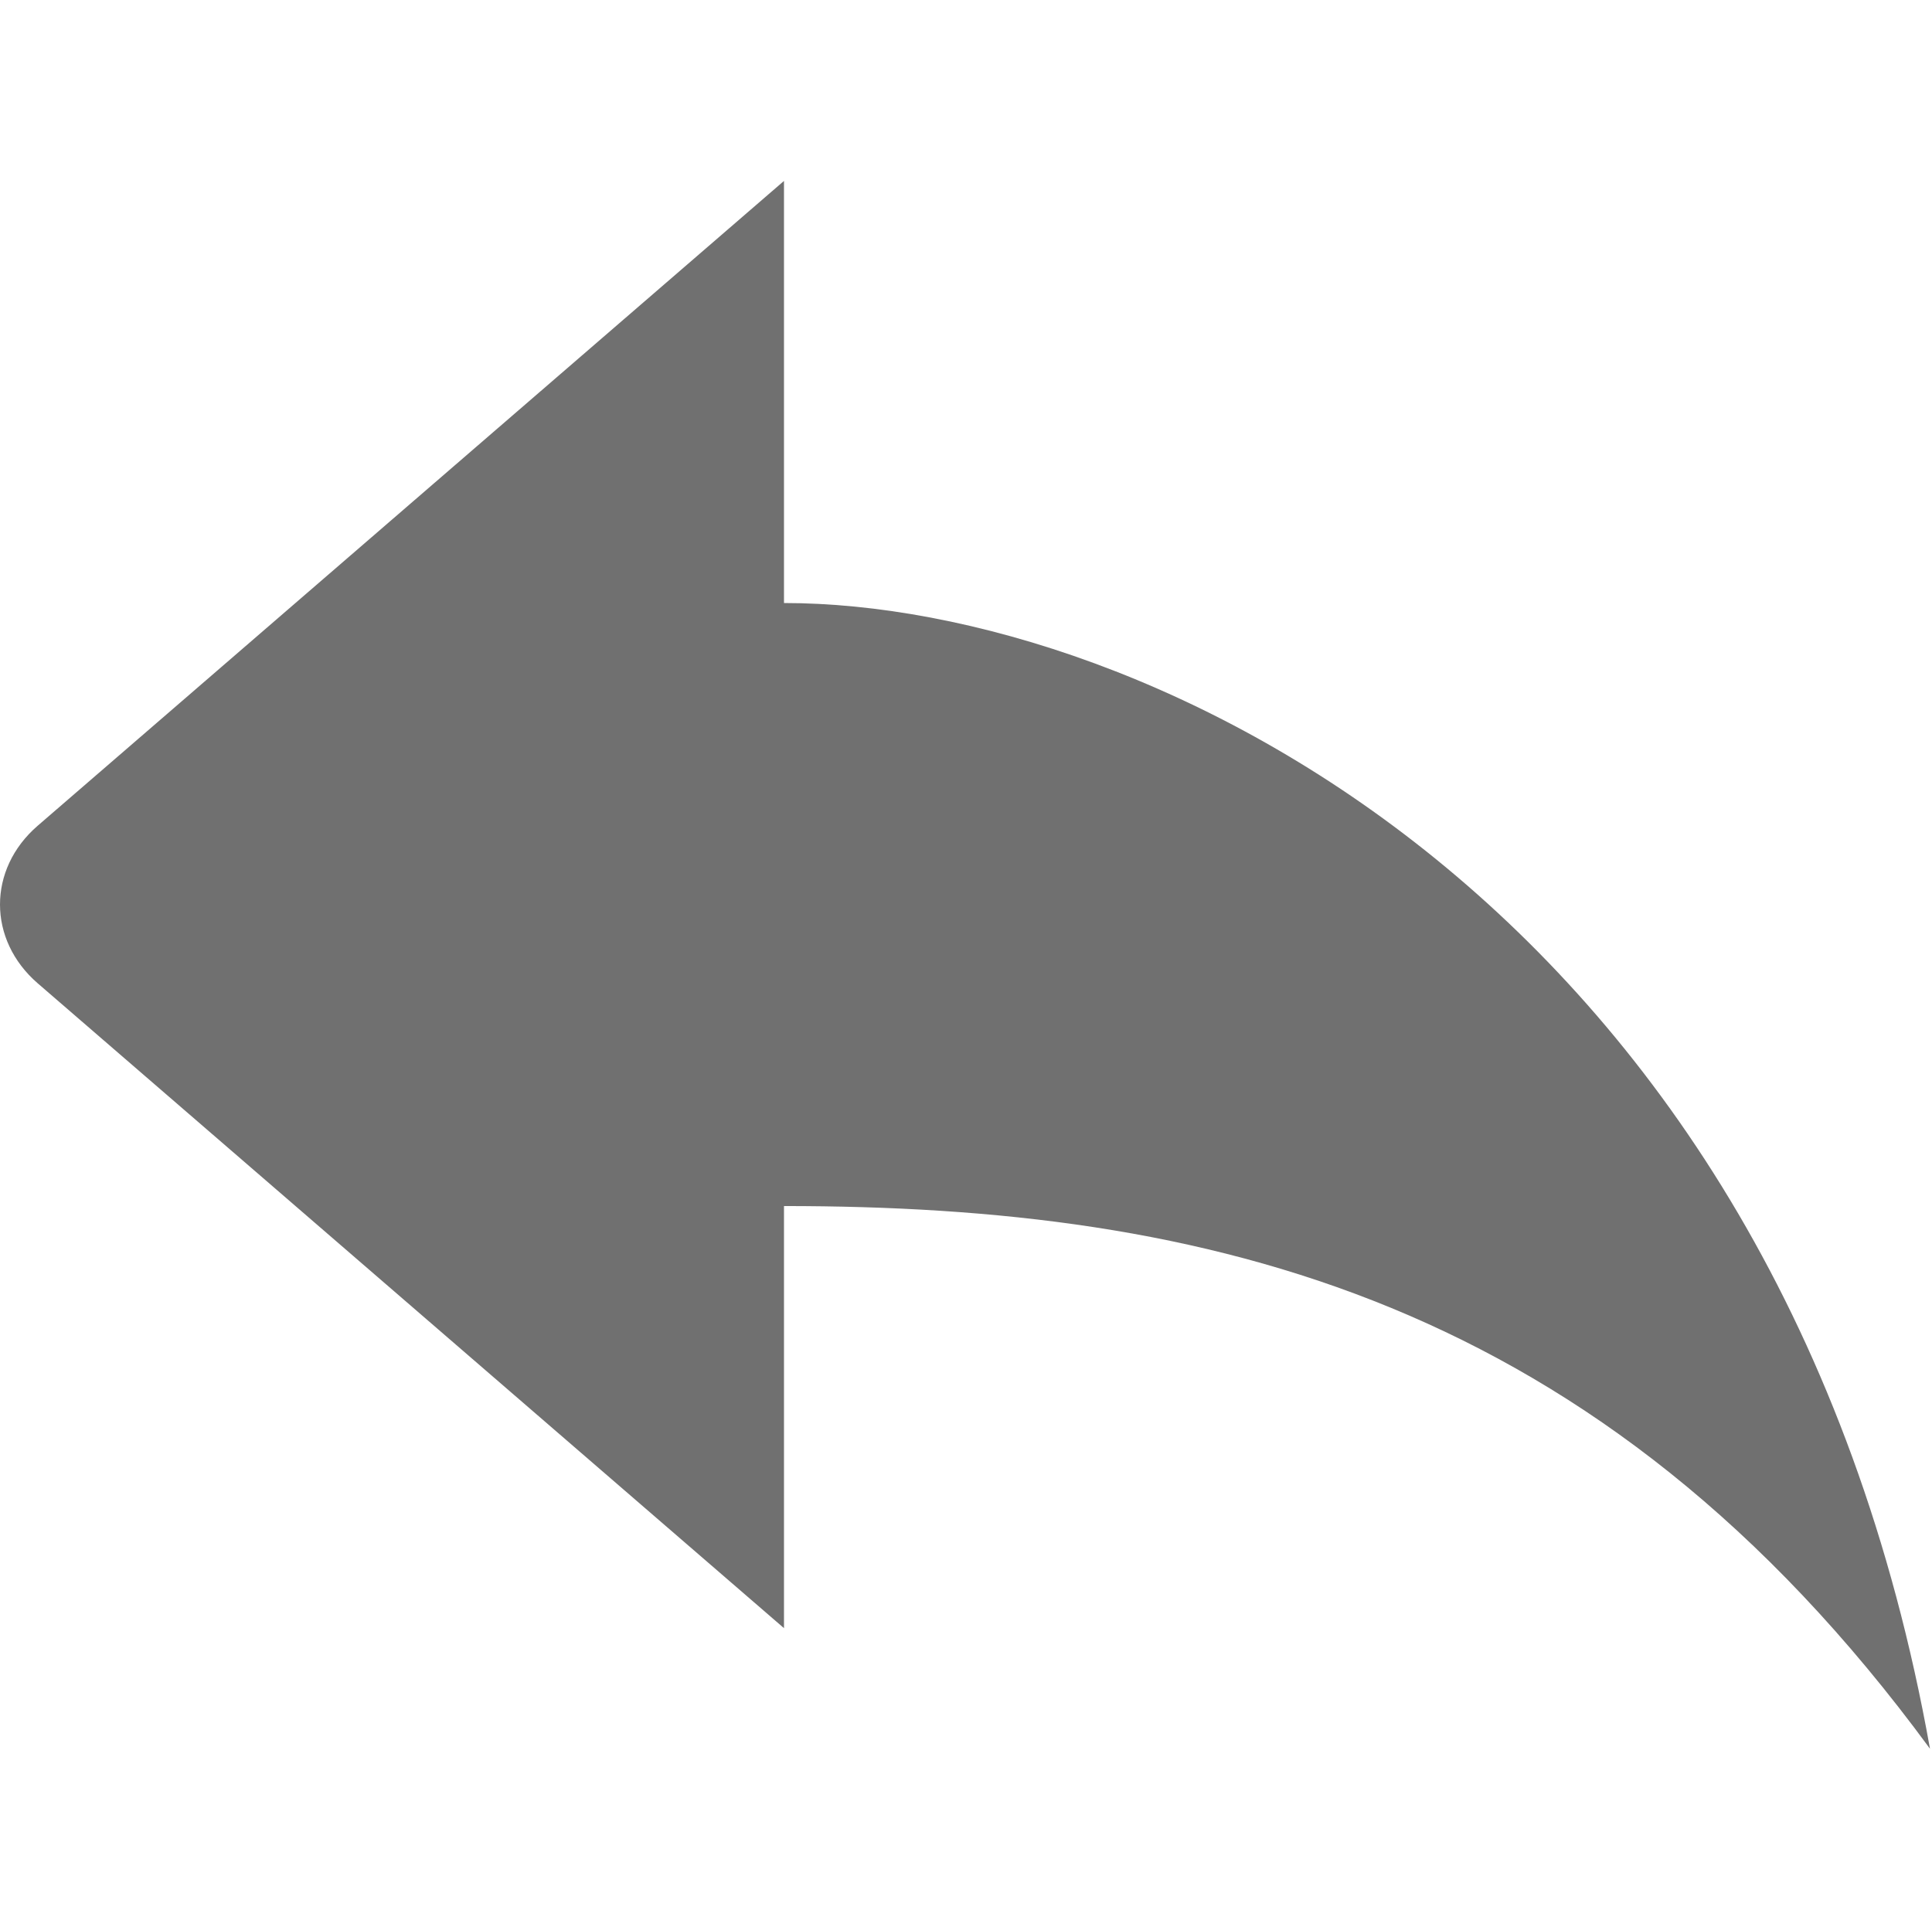 <?xml version="1.0" standalone="no"?><!DOCTYPE svg PUBLIC "-//W3C//DTD SVG 1.1//EN" "http://www.w3.org/Graphics/SVG/1.1/DTD/svg11.dtd"><svg t="1648364745790" class="icon" viewBox="0 0 1025 1024" version="1.1" xmlns="http://www.w3.org/2000/svg" p-id="2216" width="64.062" height="64" xmlns:xlink="http://www.w3.org/1999/xlink"><defs><style type="text/css">@font-face { font-family: feedback-iconfont; src: url("//at.alicdn.com/t/font_1031158_u69w8yhxdu.woff2?t=1630033759944") format("woff2"), url("//at.alicdn.com/t/font_1031158_u69w8yhxdu.woff?t=1630033759944") format("woff"), url("//at.alicdn.com/t/font_1031158_u69w8yhxdu.ttf?t=1630033759944") format("truetype"); }
</style></defs><path d="M415.937 320 415.937 96 20.001 438.176C-6.719 461.28-6.623 498.784 20.033 521.824L415.937 864 415.937 640C639.937 640 847.937 688 1023.937 928 943.937 480 607.937 320 415.937 320" p-id="2217" fill="#707070"></path></svg>